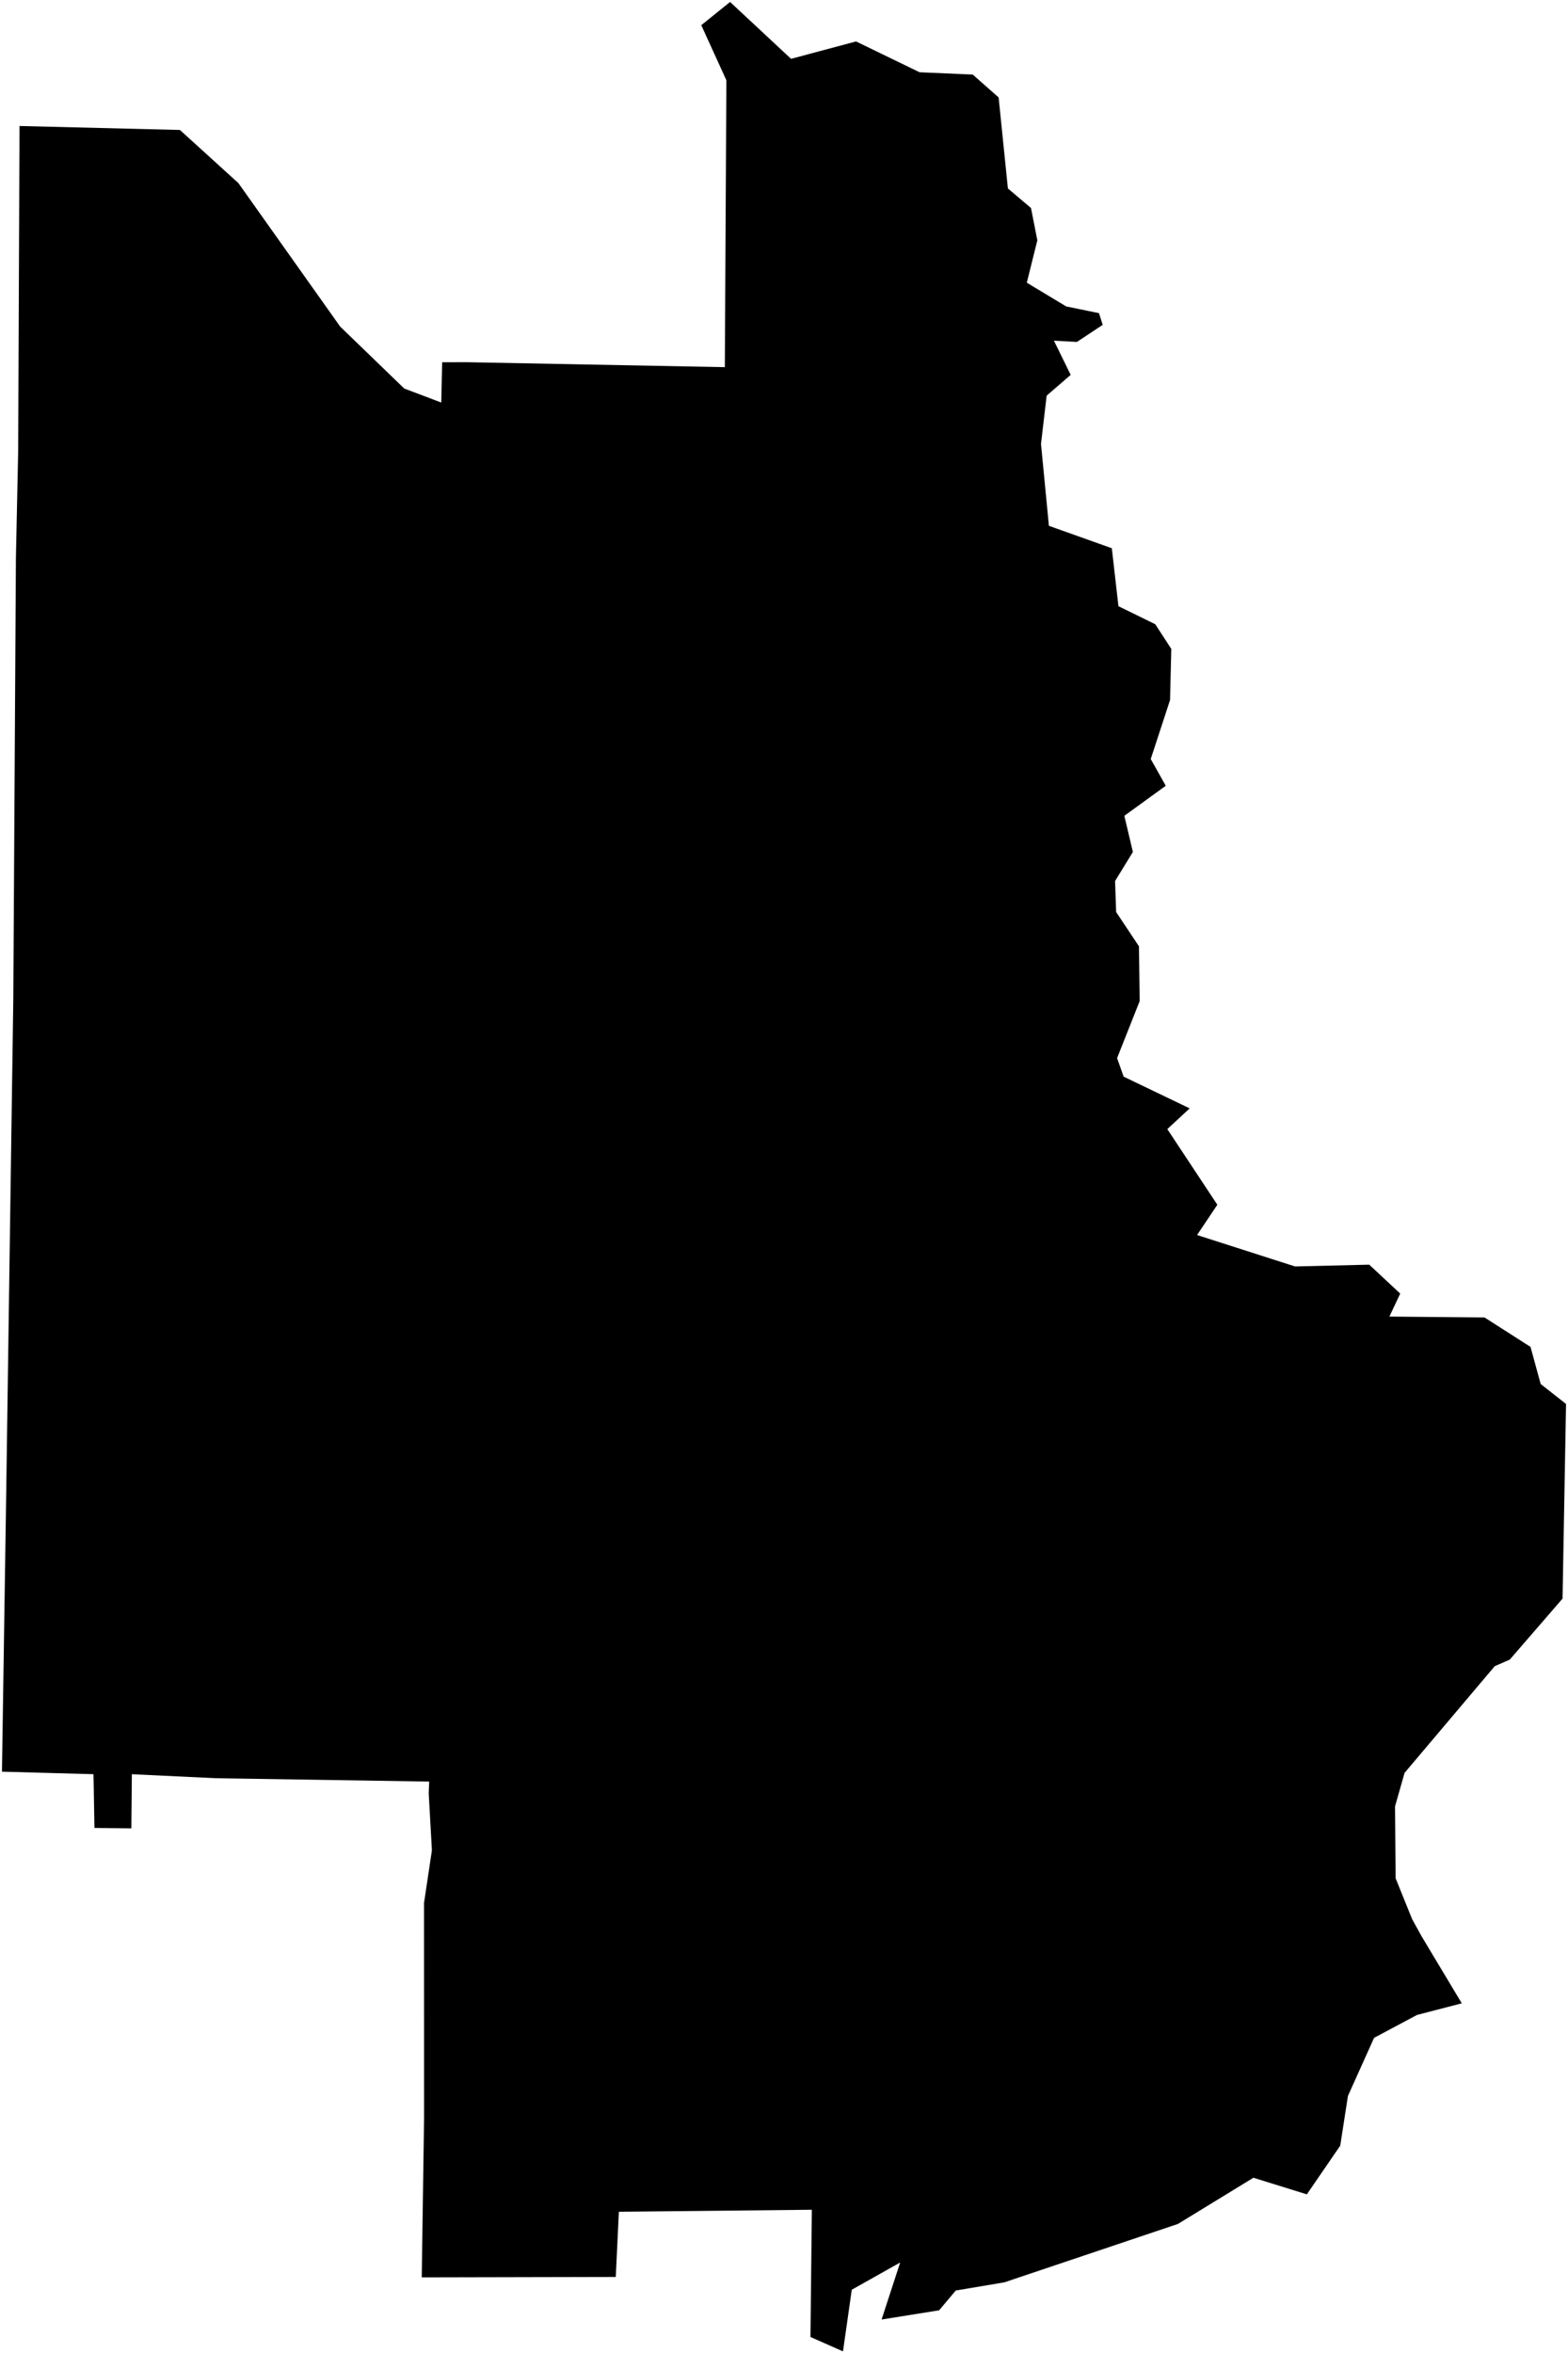 <?xml version="1.0"?>
<svg xmlns="http://www.w3.org/2000/svg" version="1.2" baseProfile="tiny" width="800" height="1200" viewBox="0 0 800 1200" stroke-linecap="round" stroke-linejoin="round">
<g id="CityBoundaries">
<path d="M 714.394 659.711 708.879 671.439 757.42 671.893 780.871 686.898 786.062 705.839 799 716.004 797.217 815.275 770.296 846.374 762.621 849.729 716.616 904.147 711.746 921.255 712.049 957.899 720.457 978.702 725.239 987.379 745.805 1021.667 722.939 1027.606 701.064 1039.261 687.719 1068.917 683.794 1094.259 666.76 1119.091 639.49 1110.626 600.981 1134.185 512.411 1163.967 487.637 1168.132 479.146 1178.226 449.791 1182.925 459.268 1153.849 434.576 1167.735 430.095 1199.17 413.501 1191.832 414.207 1126.945 315.75 1127.978 314.169 1161.217 215.173 1161.439 216.37 1079.858 216.34 970.481 220.363 943.641 218.731 914.591 218.967 908.577 110.321 906.88 67.278 904.83 67.213 910.923 67.015 932.431 48.183 932.232 47.811 910.42 47.681 904.816 1 903.531 3.14 763.362 6.786 509.456 8.12 284.348 9.273 230.144 9.96 64.258 91.808 66.286 121.655 93.41 173.571 166.574 206.233 198.137 225.143 205.291 225.59 184.755 238.09 184.72 369.814 187.244 370.606 40.954 357.793 12.841 372.488 1 403.598 30.001 436.756 21.134 469.163 36.852 496.291 38.028 509.504 49.687 514.233 96.106 526.016 106.085 529.257 122.556 523.884 144.169 543.967 156.27 560.711 159.711 562.603 165.679 549.462 174.372 537.717 173.753 546.274 191.181 534.008 201.778 531.12 226.398 535.158 268.158 567.254 279.594 570.633 309.152 589.429 318.356 597.6 330.939 596.962 356.994 587.112 387.103 594.774 400.73 573.642 416.055 578.002 434.495 568.913 449.315 569.459 465.119 581.102 482.619 581.463 510.558 569.943 539.622 573.281 549.073 606.977 565.26 595.57 575.832 621.09 614.413 610.75 629.849 660.741 645.877 698.586 644.964 714.394 659.711 Z"/>
</g>
</svg>